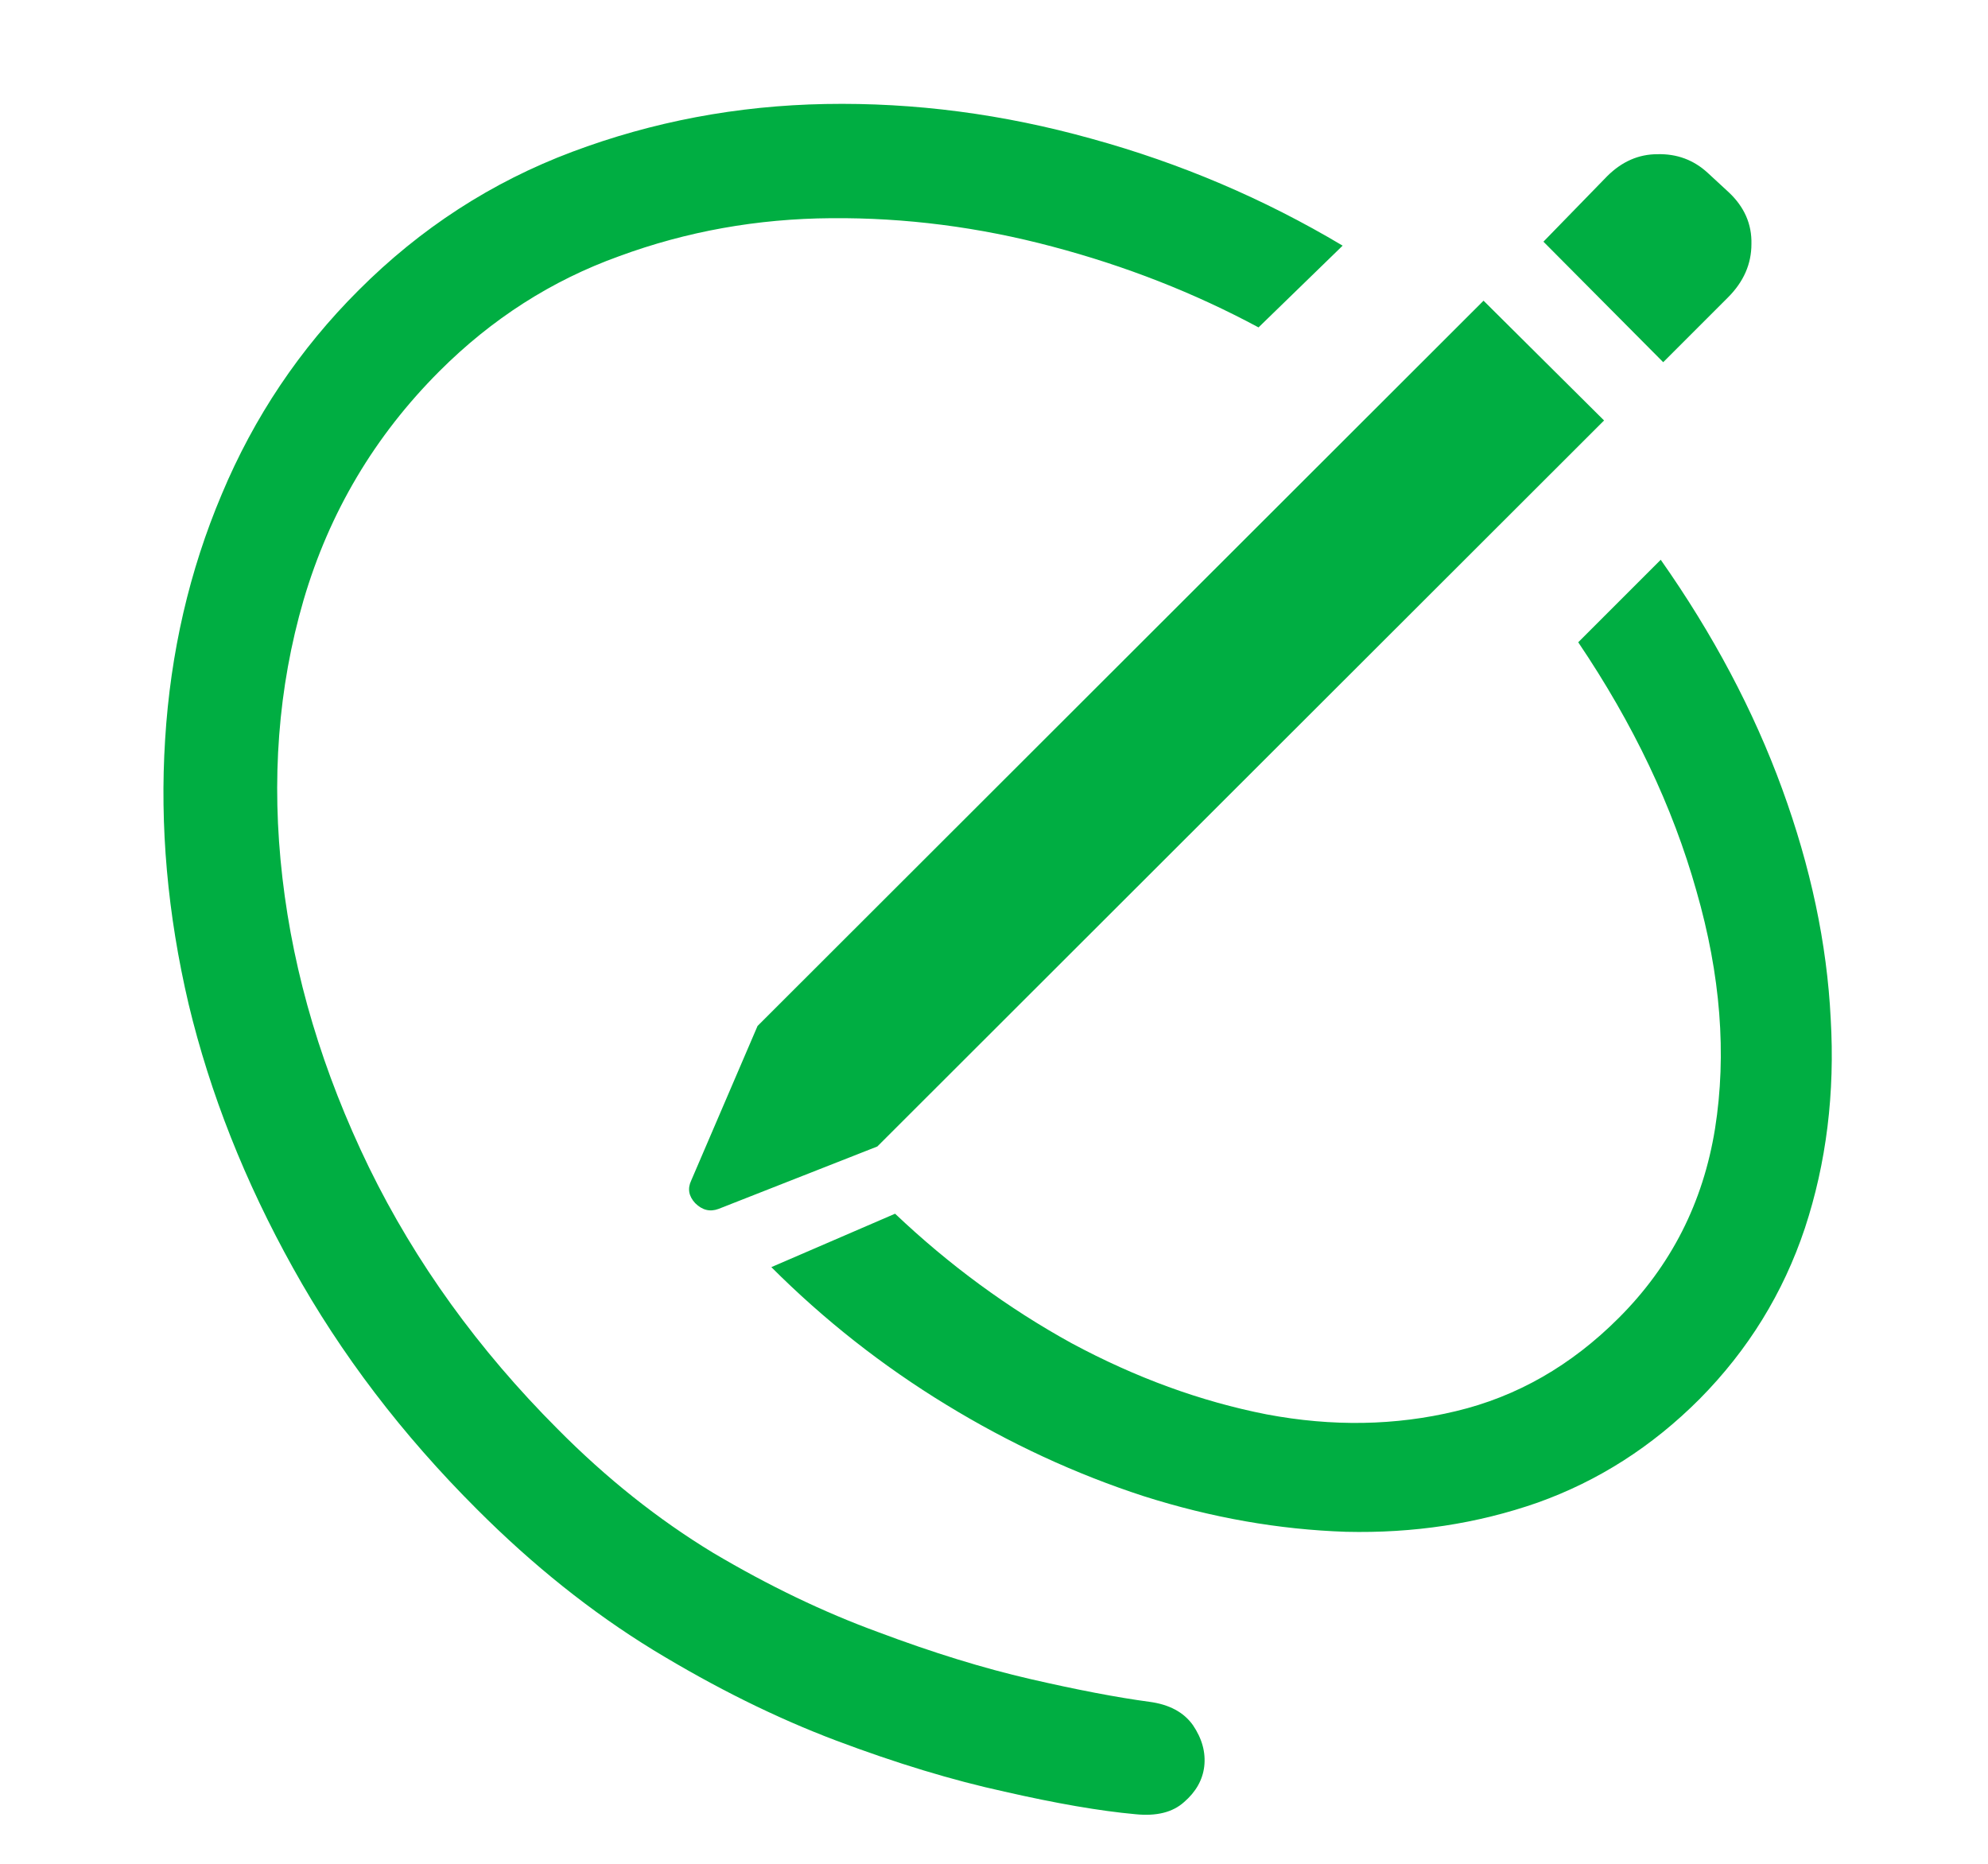 <svg width="16" height="15" viewBox="0 0 16 15" fill="none" xmlns="http://www.w3.org/2000/svg">
<path d="M3.837 12.145C3.237 11.546 2.744 10.899 2.358 10.204C1.971 9.509 1.691 8.802 1.518 8.081C1.348 7.356 1.285 6.646 1.329 5.951C1.372 5.252 1.524 4.594 1.785 3.977C2.045 3.356 2.412 2.809 2.886 2.336C3.385 1.836 3.958 1.465 4.605 1.222C5.252 0.979 5.932 0.85 6.644 0.837C7.361 0.824 8.075 0.918 8.787 1.117C9.499 1.313 10.172 1.599 10.806 1.977L10.129 2.635C9.612 2.357 9.058 2.14 8.468 1.984C7.877 1.827 7.285 1.751 6.69 1.756C6.095 1.76 5.526 1.862 4.983 2.062C4.44 2.257 3.958 2.566 3.537 2.987C3.016 3.508 2.651 4.122 2.443 4.83C2.238 5.534 2.182 6.279 2.273 7.065C2.364 7.851 2.597 8.628 2.97 9.396C3.344 10.161 3.85 10.862 4.488 11.501C4.879 11.896 5.296 12.228 5.739 12.497C6.186 12.762 6.629 12.975 7.067 13.135C7.506 13.3 7.914 13.426 8.292 13.513C8.67 13.6 8.989 13.661 9.249 13.696C9.41 13.717 9.527 13.78 9.601 13.884C9.675 13.993 9.705 14.104 9.692 14.217C9.679 14.325 9.625 14.421 9.53 14.503C9.438 14.586 9.308 14.618 9.139 14.601C8.852 14.575 8.5 14.514 8.084 14.419C7.667 14.328 7.215 14.191 6.729 14.008C6.247 13.826 5.756 13.583 5.257 13.279C4.761 12.975 4.288 12.597 3.837 12.145ZM6.208 10.198L7.204 9.768C7.638 10.18 8.112 10.528 8.624 10.81C9.141 11.088 9.664 11.279 10.194 11.383C10.724 11.483 11.232 11.474 11.718 11.357C12.209 11.24 12.645 10.99 13.027 10.608C13.449 10.187 13.707 9.679 13.803 9.084C13.898 8.485 13.848 7.846 13.653 7.169C13.462 6.491 13.145 5.825 12.702 5.169L13.366 4.505C13.787 5.104 14.113 5.718 14.343 6.348C14.573 6.978 14.704 7.594 14.734 8.198C14.769 8.797 14.699 9.36 14.526 9.885C14.352 10.406 14.07 10.864 13.679 11.259C13.297 11.642 12.863 11.919 12.376 12.093C11.89 12.263 11.375 12.341 10.832 12.328C10.294 12.31 9.751 12.215 9.204 12.041C8.657 11.863 8.127 11.618 7.615 11.305C7.102 10.992 6.633 10.623 6.208 10.198ZM7.061 9.227L5.784 9.729C5.715 9.755 5.652 9.74 5.595 9.683C5.543 9.627 5.532 9.566 5.563 9.501L6.097 8.257L11.94 2.42L12.91 3.384L7.061 9.227ZM13.386 2.915L12.422 1.945L12.936 1.417C13.054 1.3 13.188 1.241 13.34 1.241C13.496 1.237 13.631 1.287 13.744 1.391L13.913 1.547C14.039 1.665 14.1 1.804 14.096 1.964C14.096 2.125 14.033 2.268 13.907 2.394L13.386 2.915Z" fill="#00AE42"/>
</svg>
